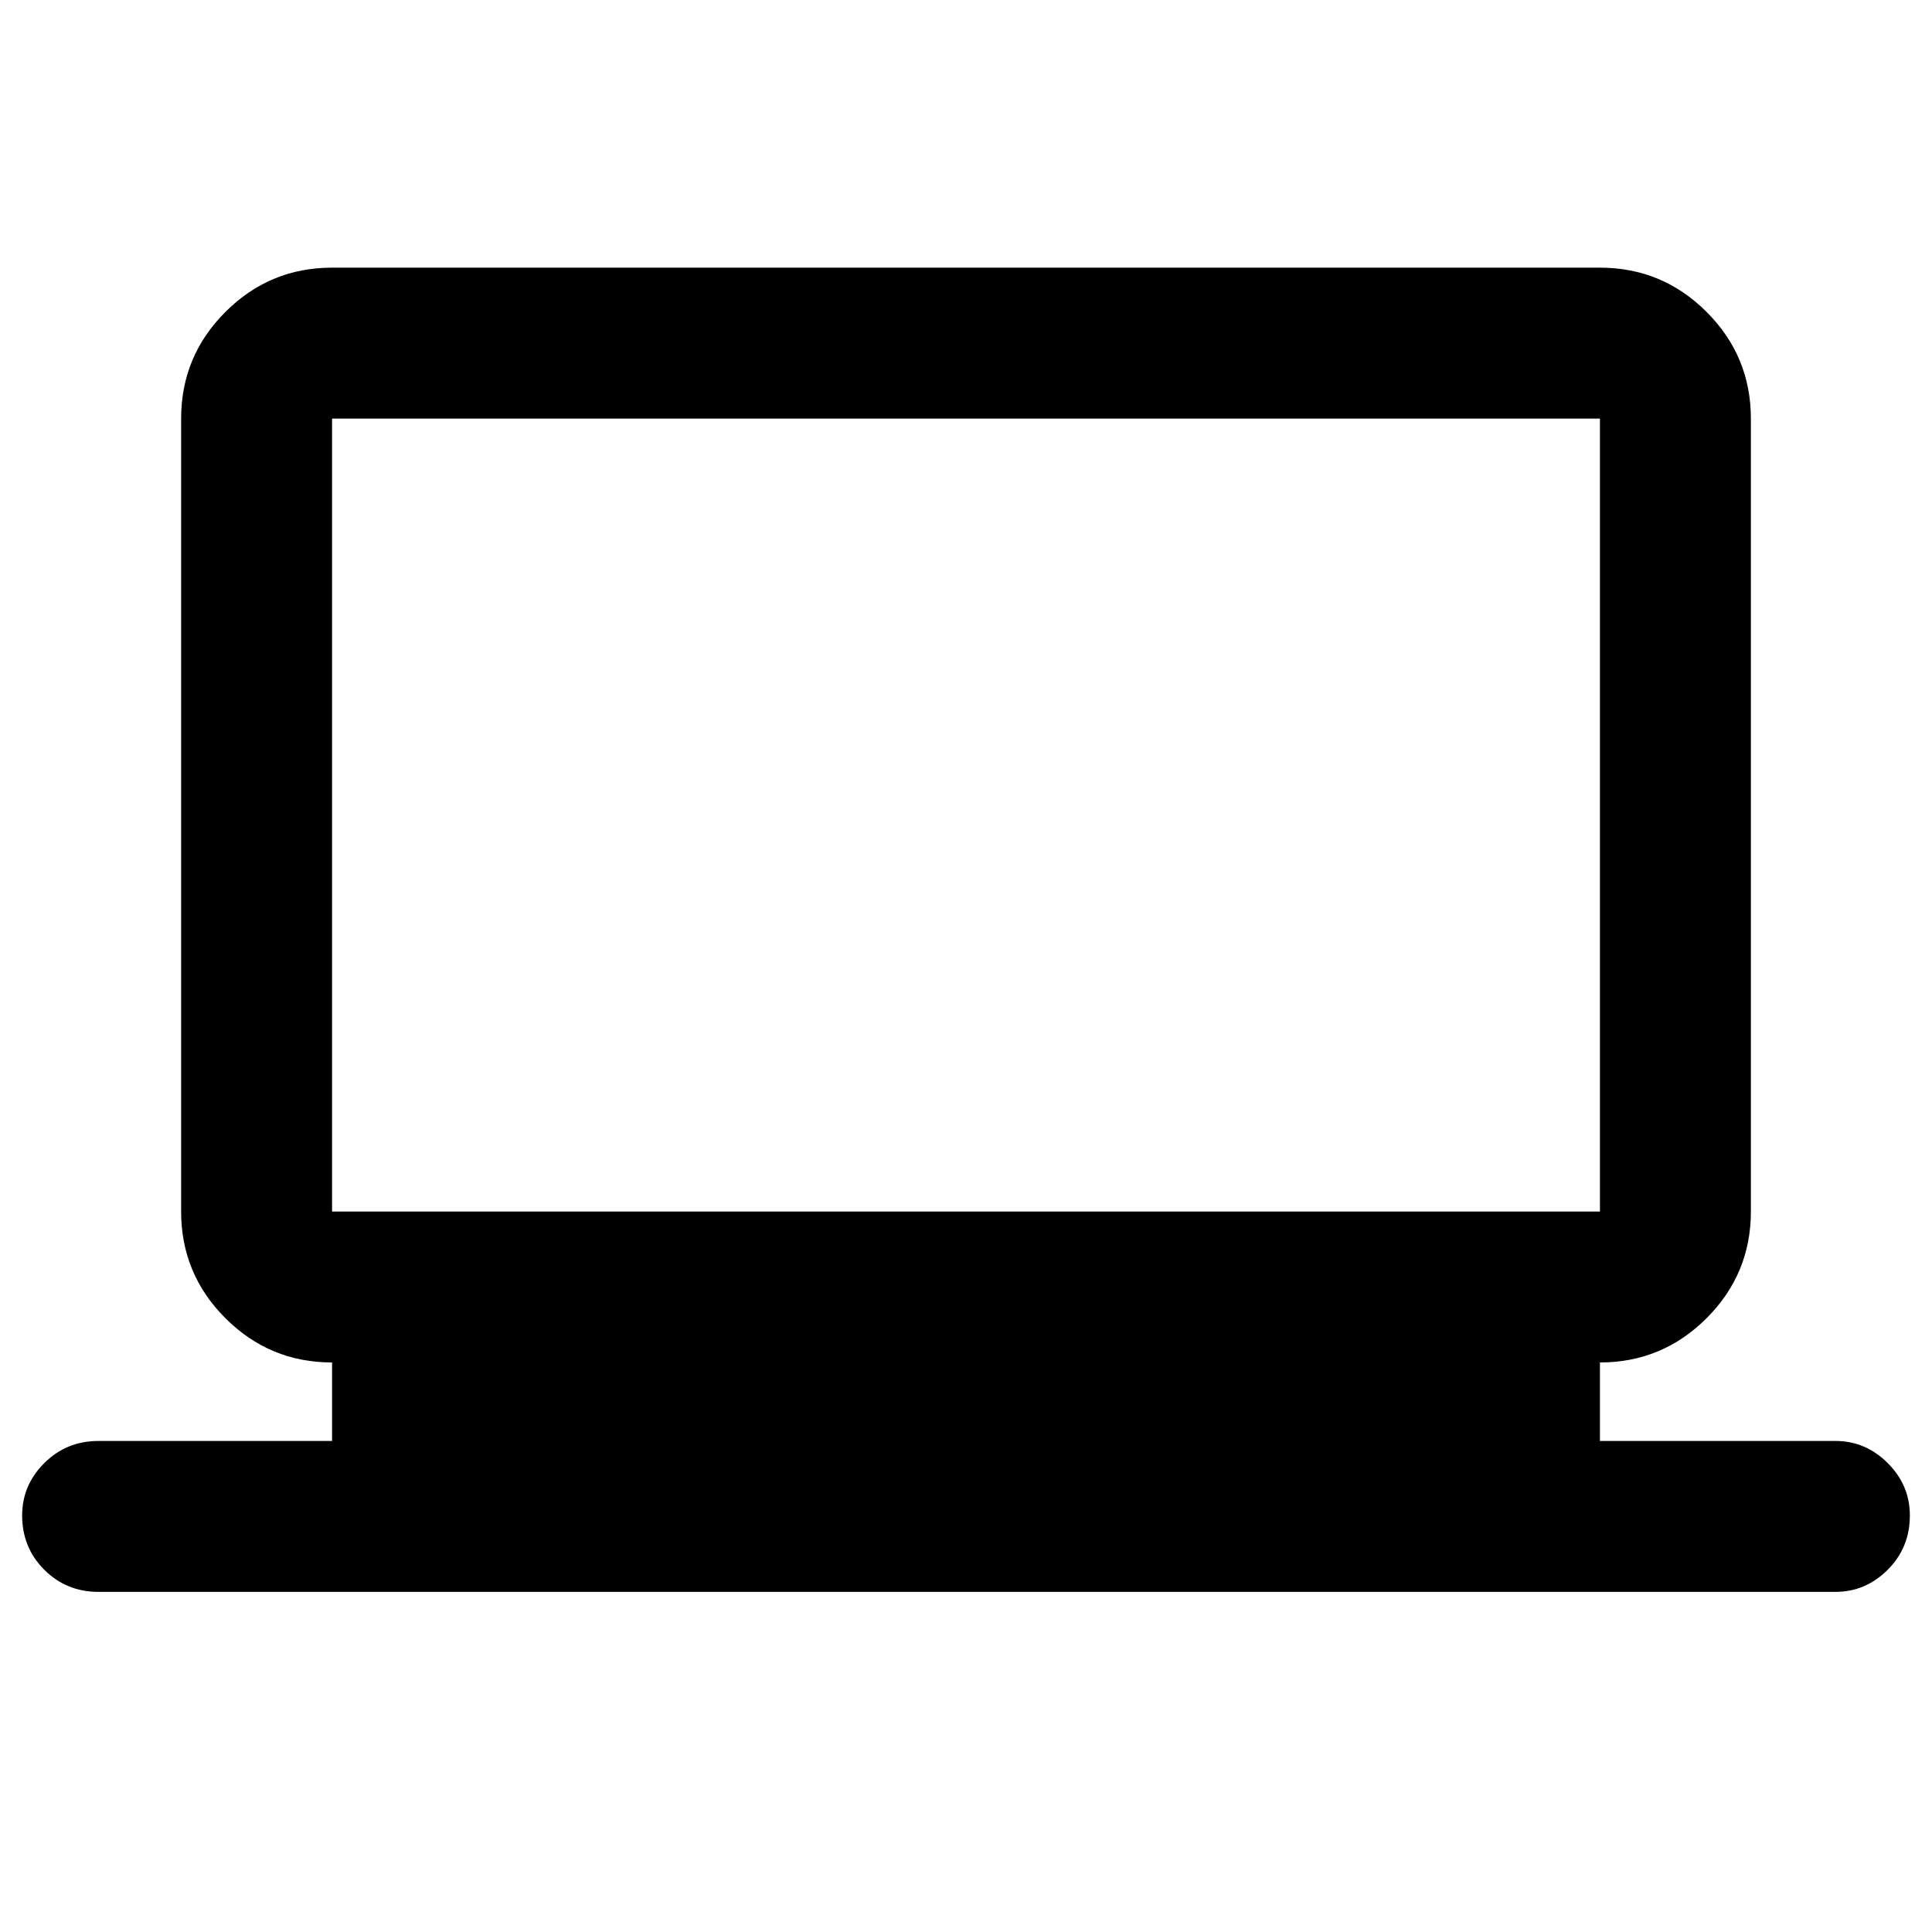 <svg xmlns="http://www.w3.org/2000/svg" height="24" width="24"><path d="M1.225 19.775q-.4 0-.675-.275t-.275-.675q0-.375.275-.65t.675-.275h2.9v-.975q-.775 0-1.325-.55-.55-.55-.55-1.325V5.2q0-.775.55-1.325.55-.55 1.325-.55h15.75q.775 0 1.325.55.55.55.55 1.325v9.85q0 .775-.55 1.325-.55.55-1.325.55v.975H22.8q.375 0 .65.275t.275.65q0 .4-.275.675t-.65.275Zm2.9-4.725h15.75V5.2H4.125v9.85Zm0 0V5.2v9.85Z"/></svg>